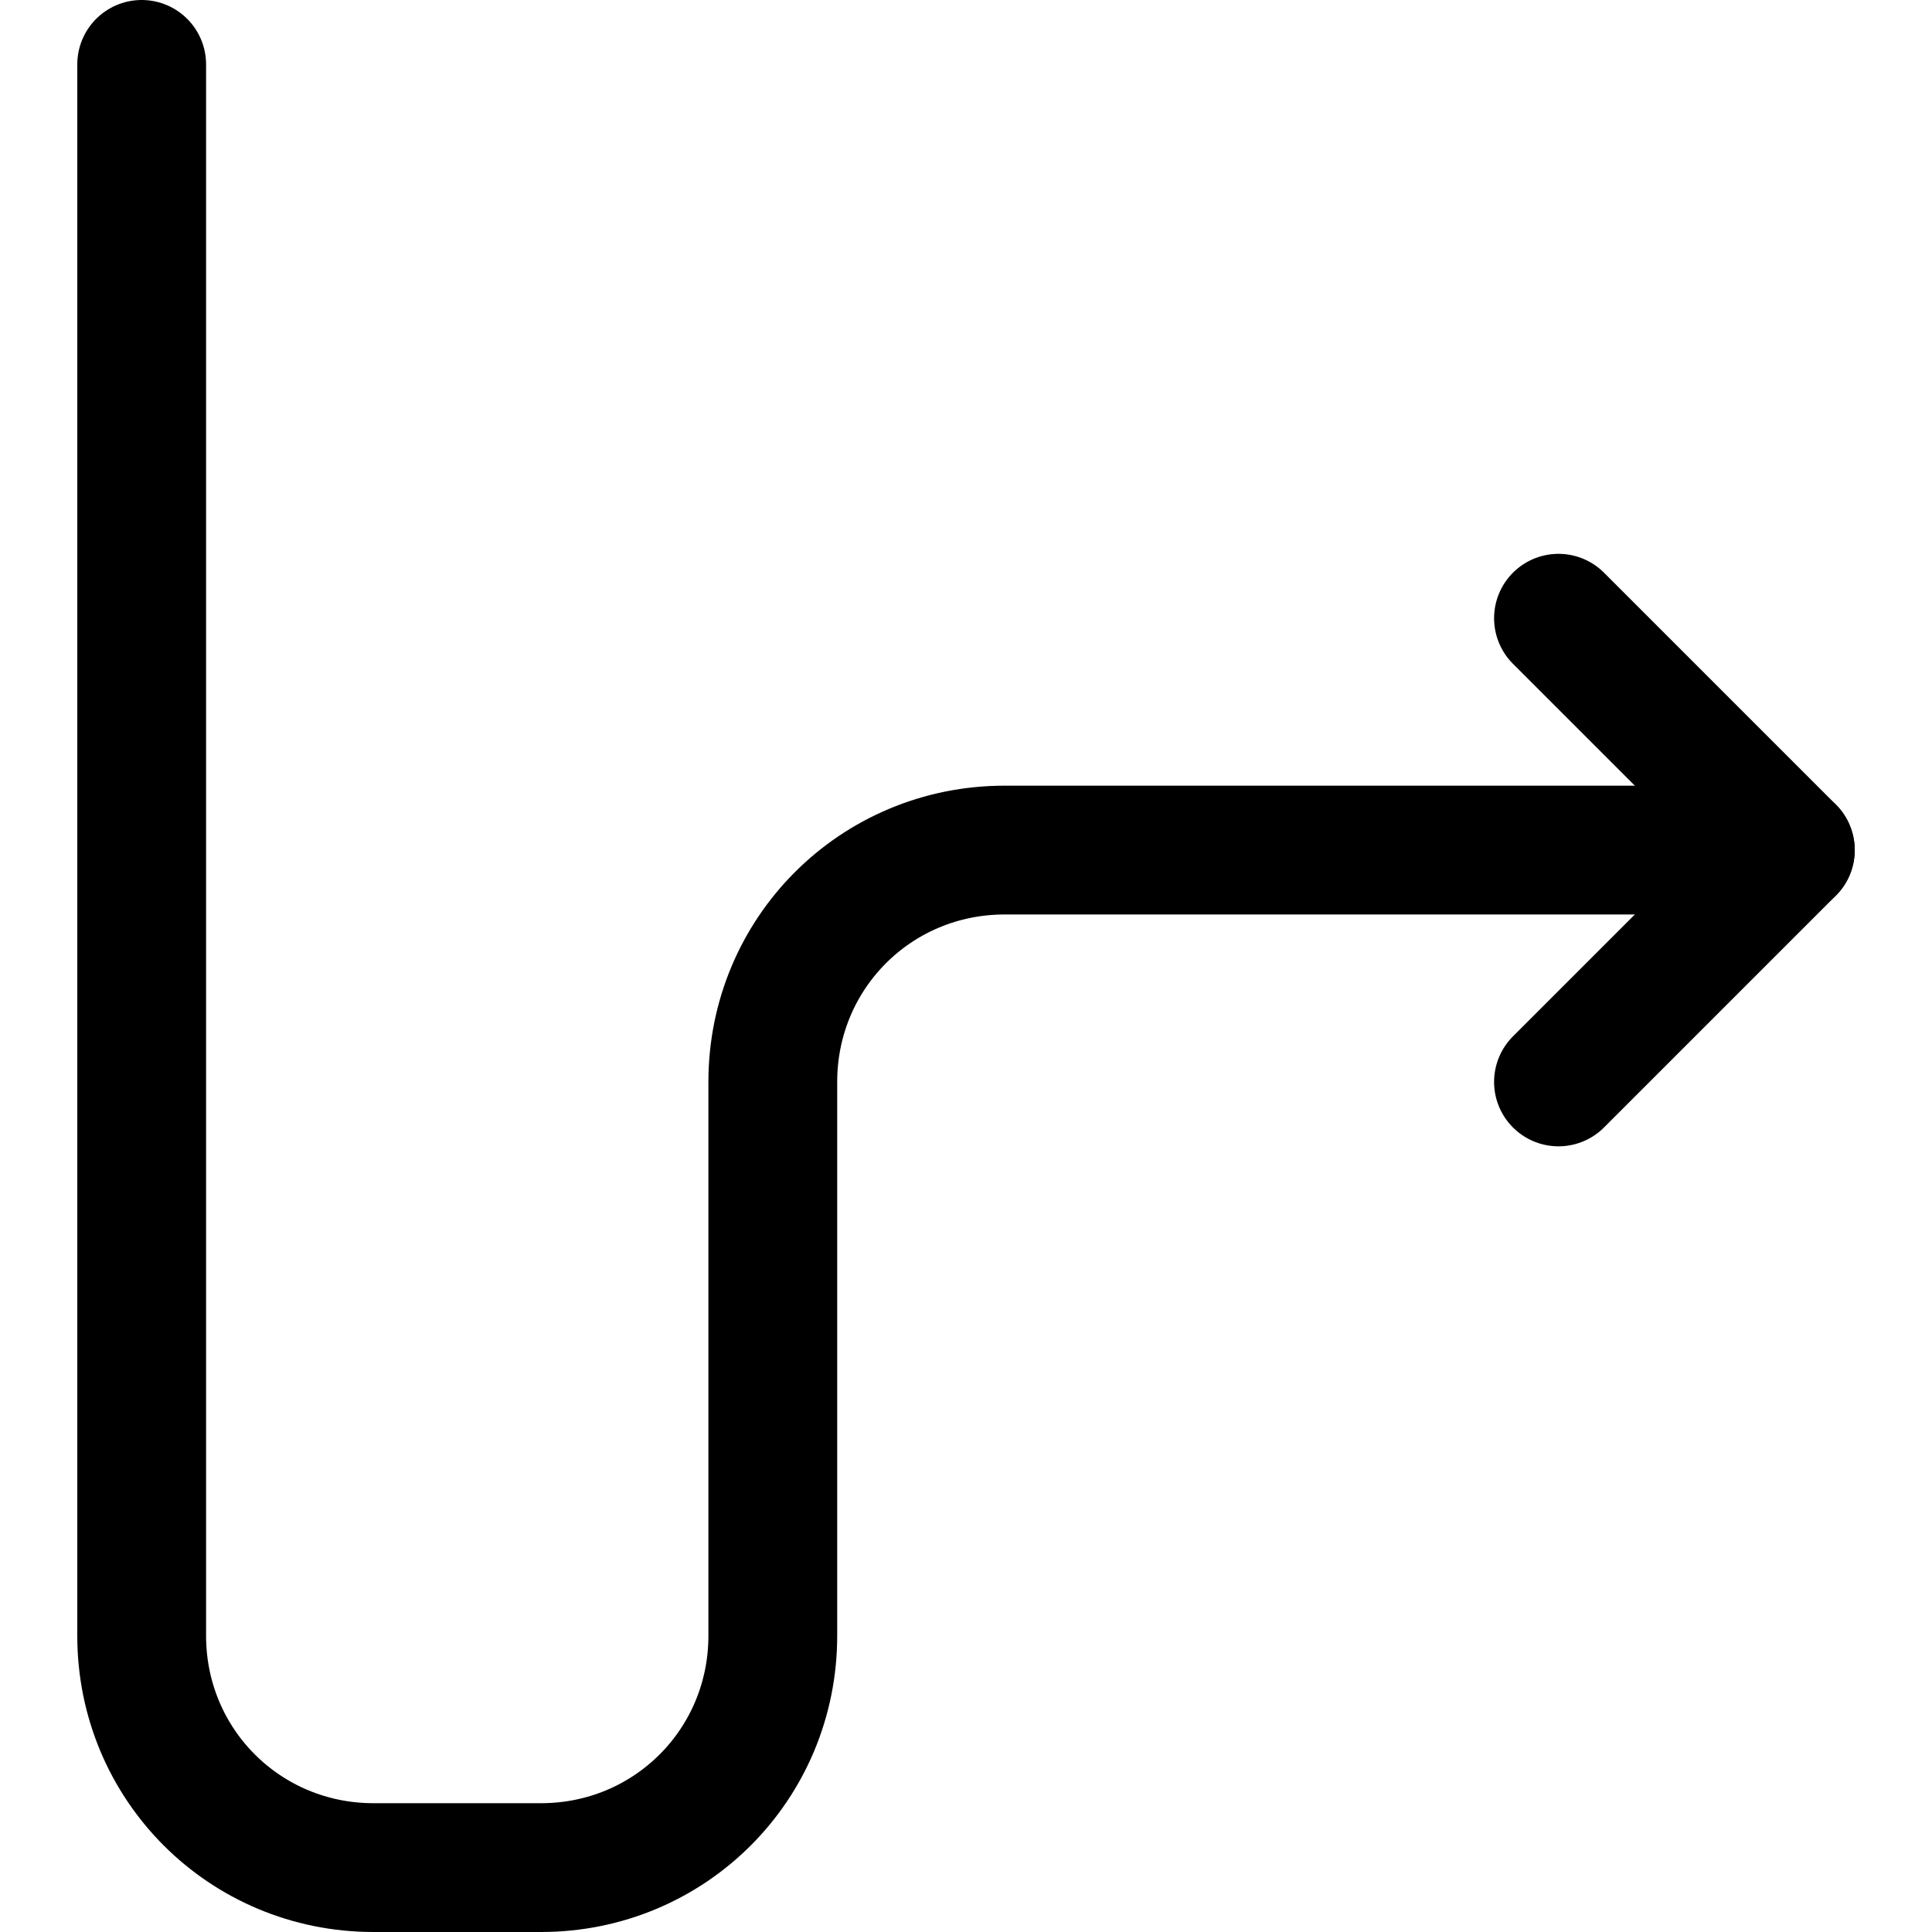 <?xml version="1.0" encoding="utf-8"?>
<!-- Generator: Adobe Illustrator 24.0.0, SVG Export Plug-In . SVG Version: 6.00 Build 0)  -->
<svg version="1.1" id="Light" xmlns="http://www.w3.org/2000/svg" xmlns:xlink="http://www.w3.org/1999/xlink" x="0px" y="0px"
	 viewBox="0 0 15 15" style="enable-background:new 0 0 15 15;" xml:space="preserve">
<style type="text/css">
	.st0{fill:none;stroke:#000000;stroke-width:1;stroke-linecap:round;stroke-linejoin:round;}
</style>
<g>
	<polyline class="st0" points="12.1,8.4 13.9,6.6 12.1,4.8 	"/>
	<path class="st0" d="M13.9,6.6H7.8C6.8,6.6,6,7.4,6,8.4v4.3c0,1-0.8,1.8-1.8,1.8H2.9c-1,0-1.8-0.8-1.8-1.8V0.5"/>
</g>
</svg>
